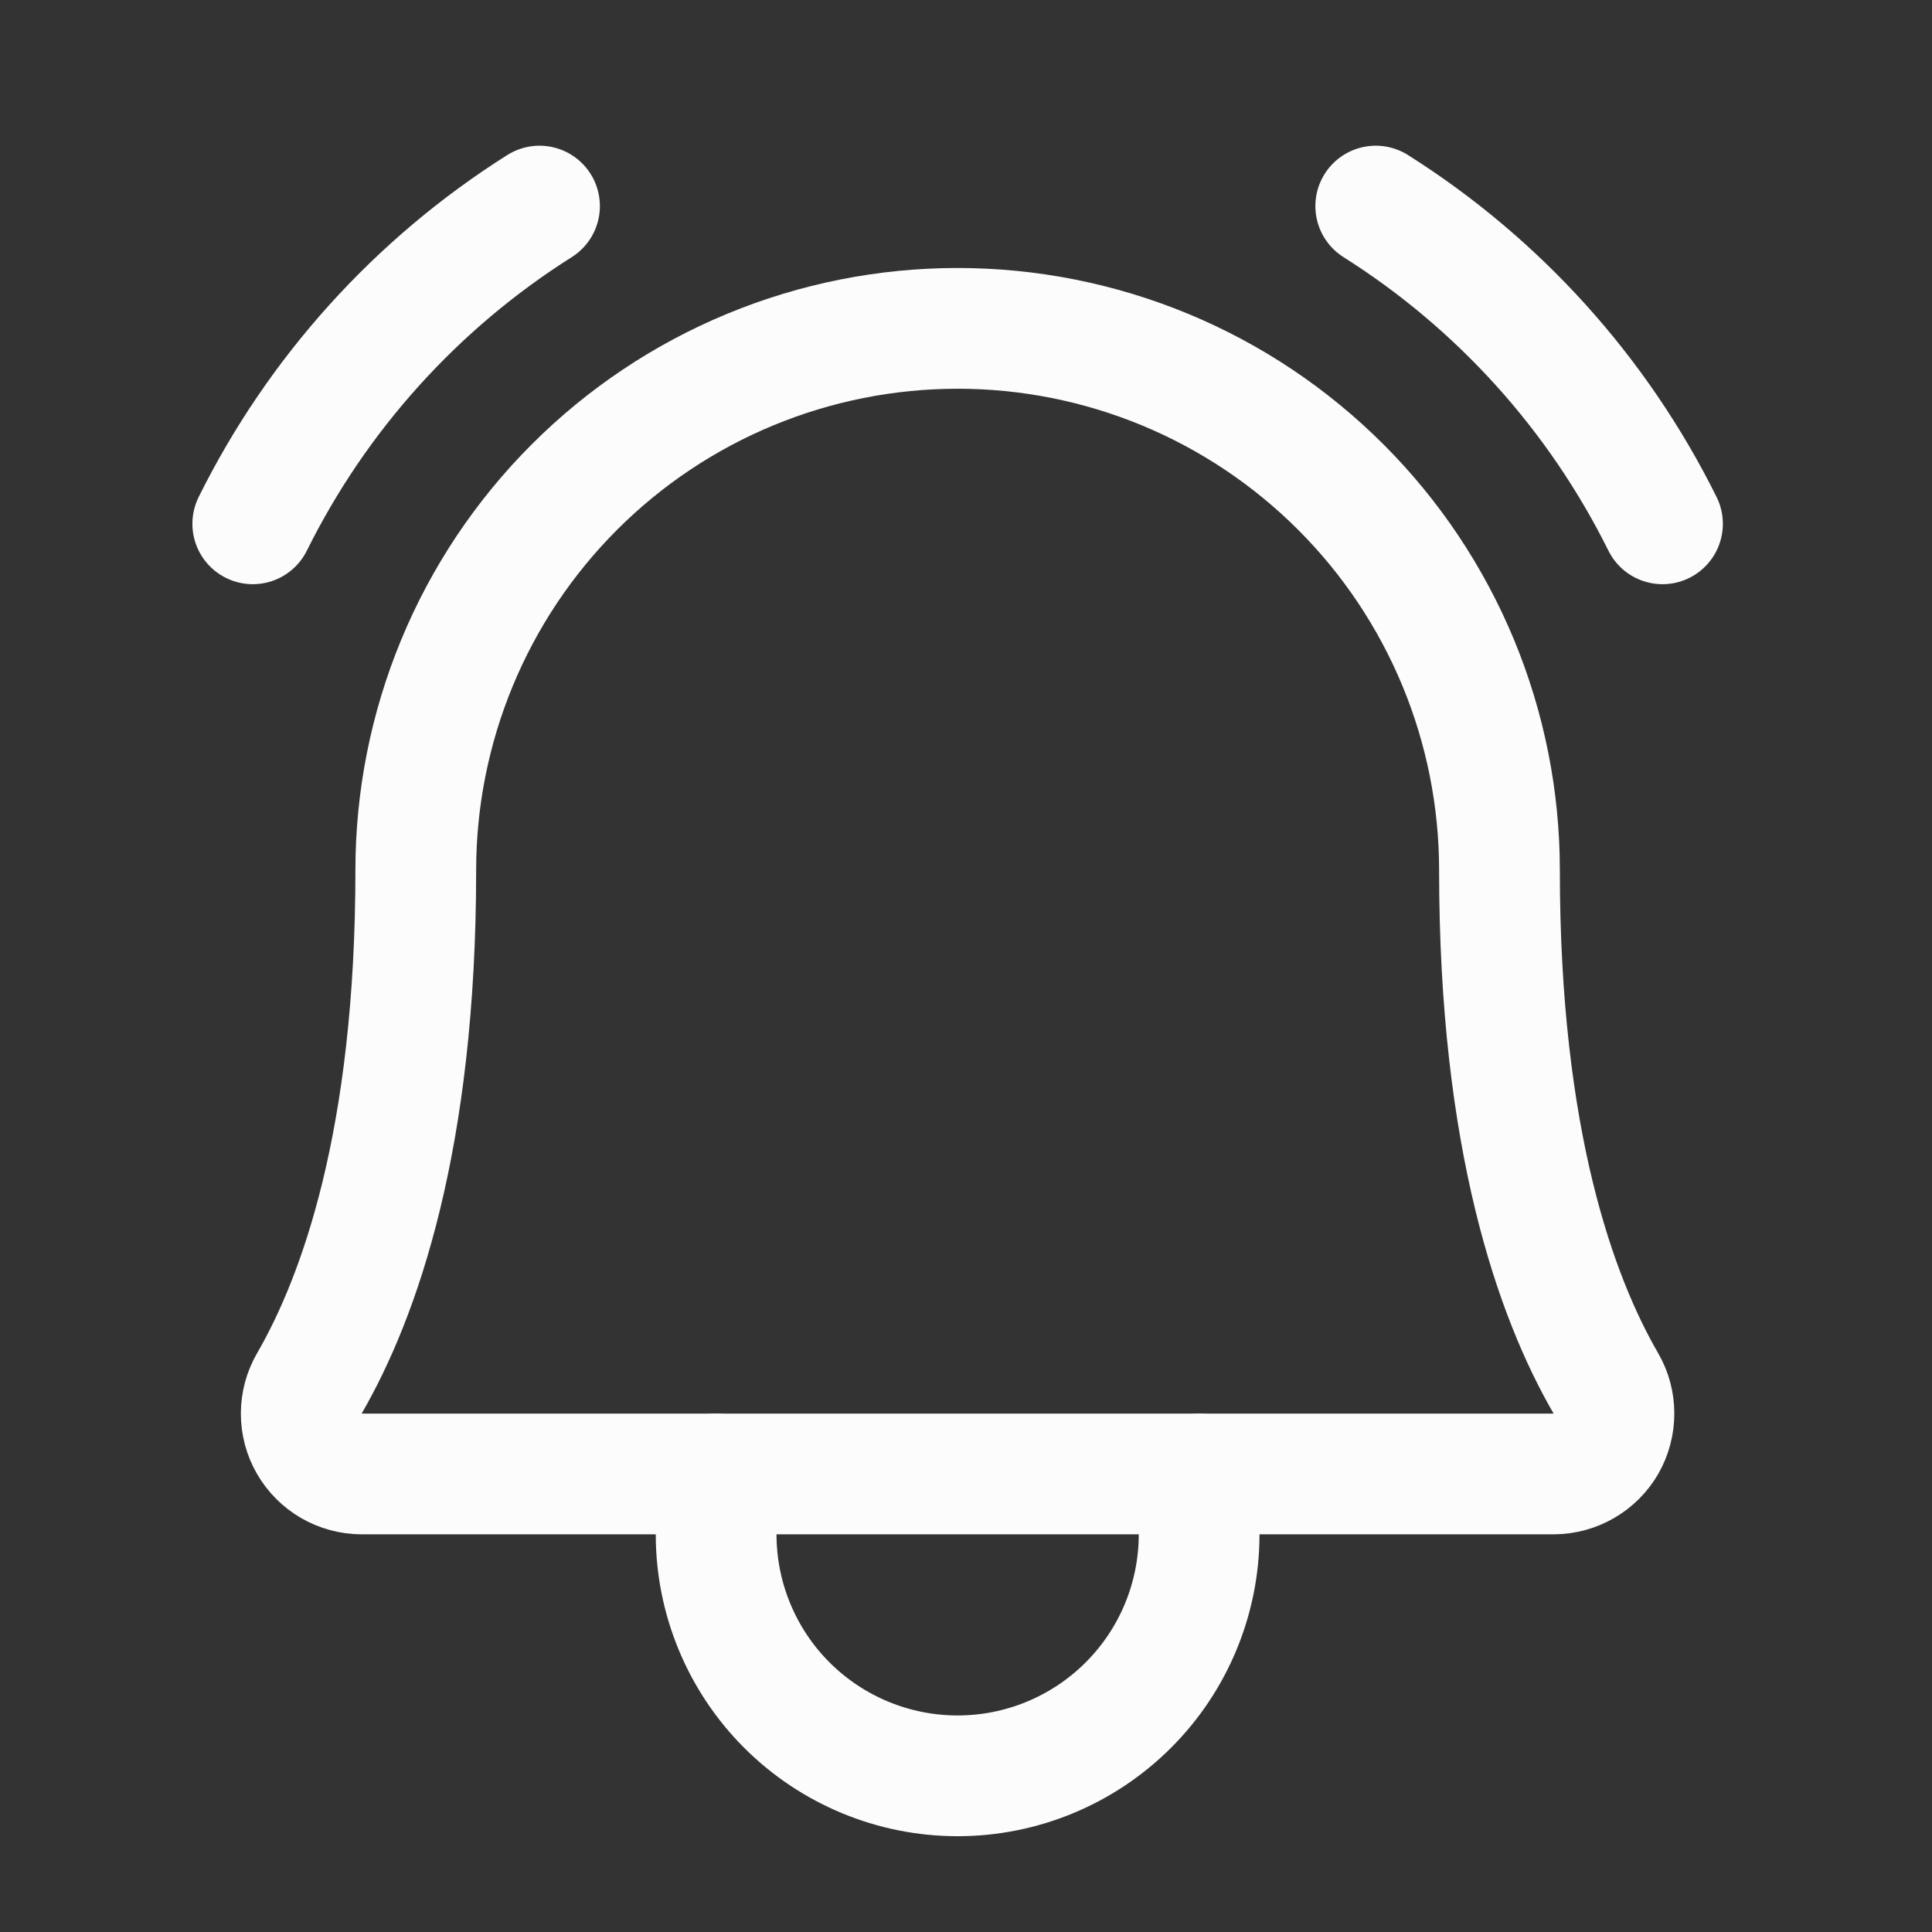 <svg width="24" height="24" viewBox="0 0 24 24" fill="none" xmlns="http://www.w3.org/2000/svg">
<rect x="0" y="0" width="24" height="24" fill="#333333" stroke="none"/>
<path d="M5.165 10.81C5.165 9.926 5.339 9.051 5.677 8.234C6.015 7.417 6.511 6.675 7.136 6.05C7.761 5.425 8.503 4.929 9.32 4.591C10.136 4.253 11.012 4.079 11.896 4.079C12.78 4.079 13.655 4.253 14.472 4.591C15.288 4.929 16.03 5.425 16.655 6.05C17.281 6.675 17.776 7.417 18.115 8.234C18.453 9.051 18.627 9.926 18.627 10.81V10.81C18.627 14.166 19.33 16.116 19.949 17.185C20.015 17.299 20.049 17.428 20.049 17.559C20.049 17.691 20.015 17.82 19.95 17.934C19.884 18.048 19.79 18.142 19.676 18.208C19.562 18.274 19.433 18.309 19.302 18.31H4.49C4.358 18.309 4.229 18.274 4.115 18.208C4.002 18.142 3.908 18.048 3.842 17.934C3.776 17.82 3.742 17.691 3.742 17.559C3.742 17.428 3.777 17.299 3.843 17.185C4.461 16.116 5.165 14.166 5.165 10.81Z" stroke="#FCFCFC" stroke-width="1.5" stroke-linecap="round" stroke-linejoin="round"/>
<path d="M8.896 18.31V19.06C8.896 19.855 9.212 20.619 9.774 21.181C10.337 21.744 11.1 22.06 11.896 22.06C12.691 22.06 13.454 21.744 14.017 21.181C14.58 20.619 14.896 19.855 14.896 19.06V18.31" stroke="#FCFCFC" stroke-width="1.5" stroke-linecap="round" stroke-linejoin="round"/>
<path d="M17.09 2.56C18.617 3.524 19.849 4.889 20.652 6.507" stroke="#FCFCFC" stroke-width="1.5" stroke-linecap="round" stroke-linejoin="round"/>
<path d="M3.14 6.507C3.943 4.889 5.175 3.524 6.702 2.56" stroke="#FCFCFC" stroke-width="1.5" stroke-linecap="round" stroke-linejoin="round"/>
</svg>
